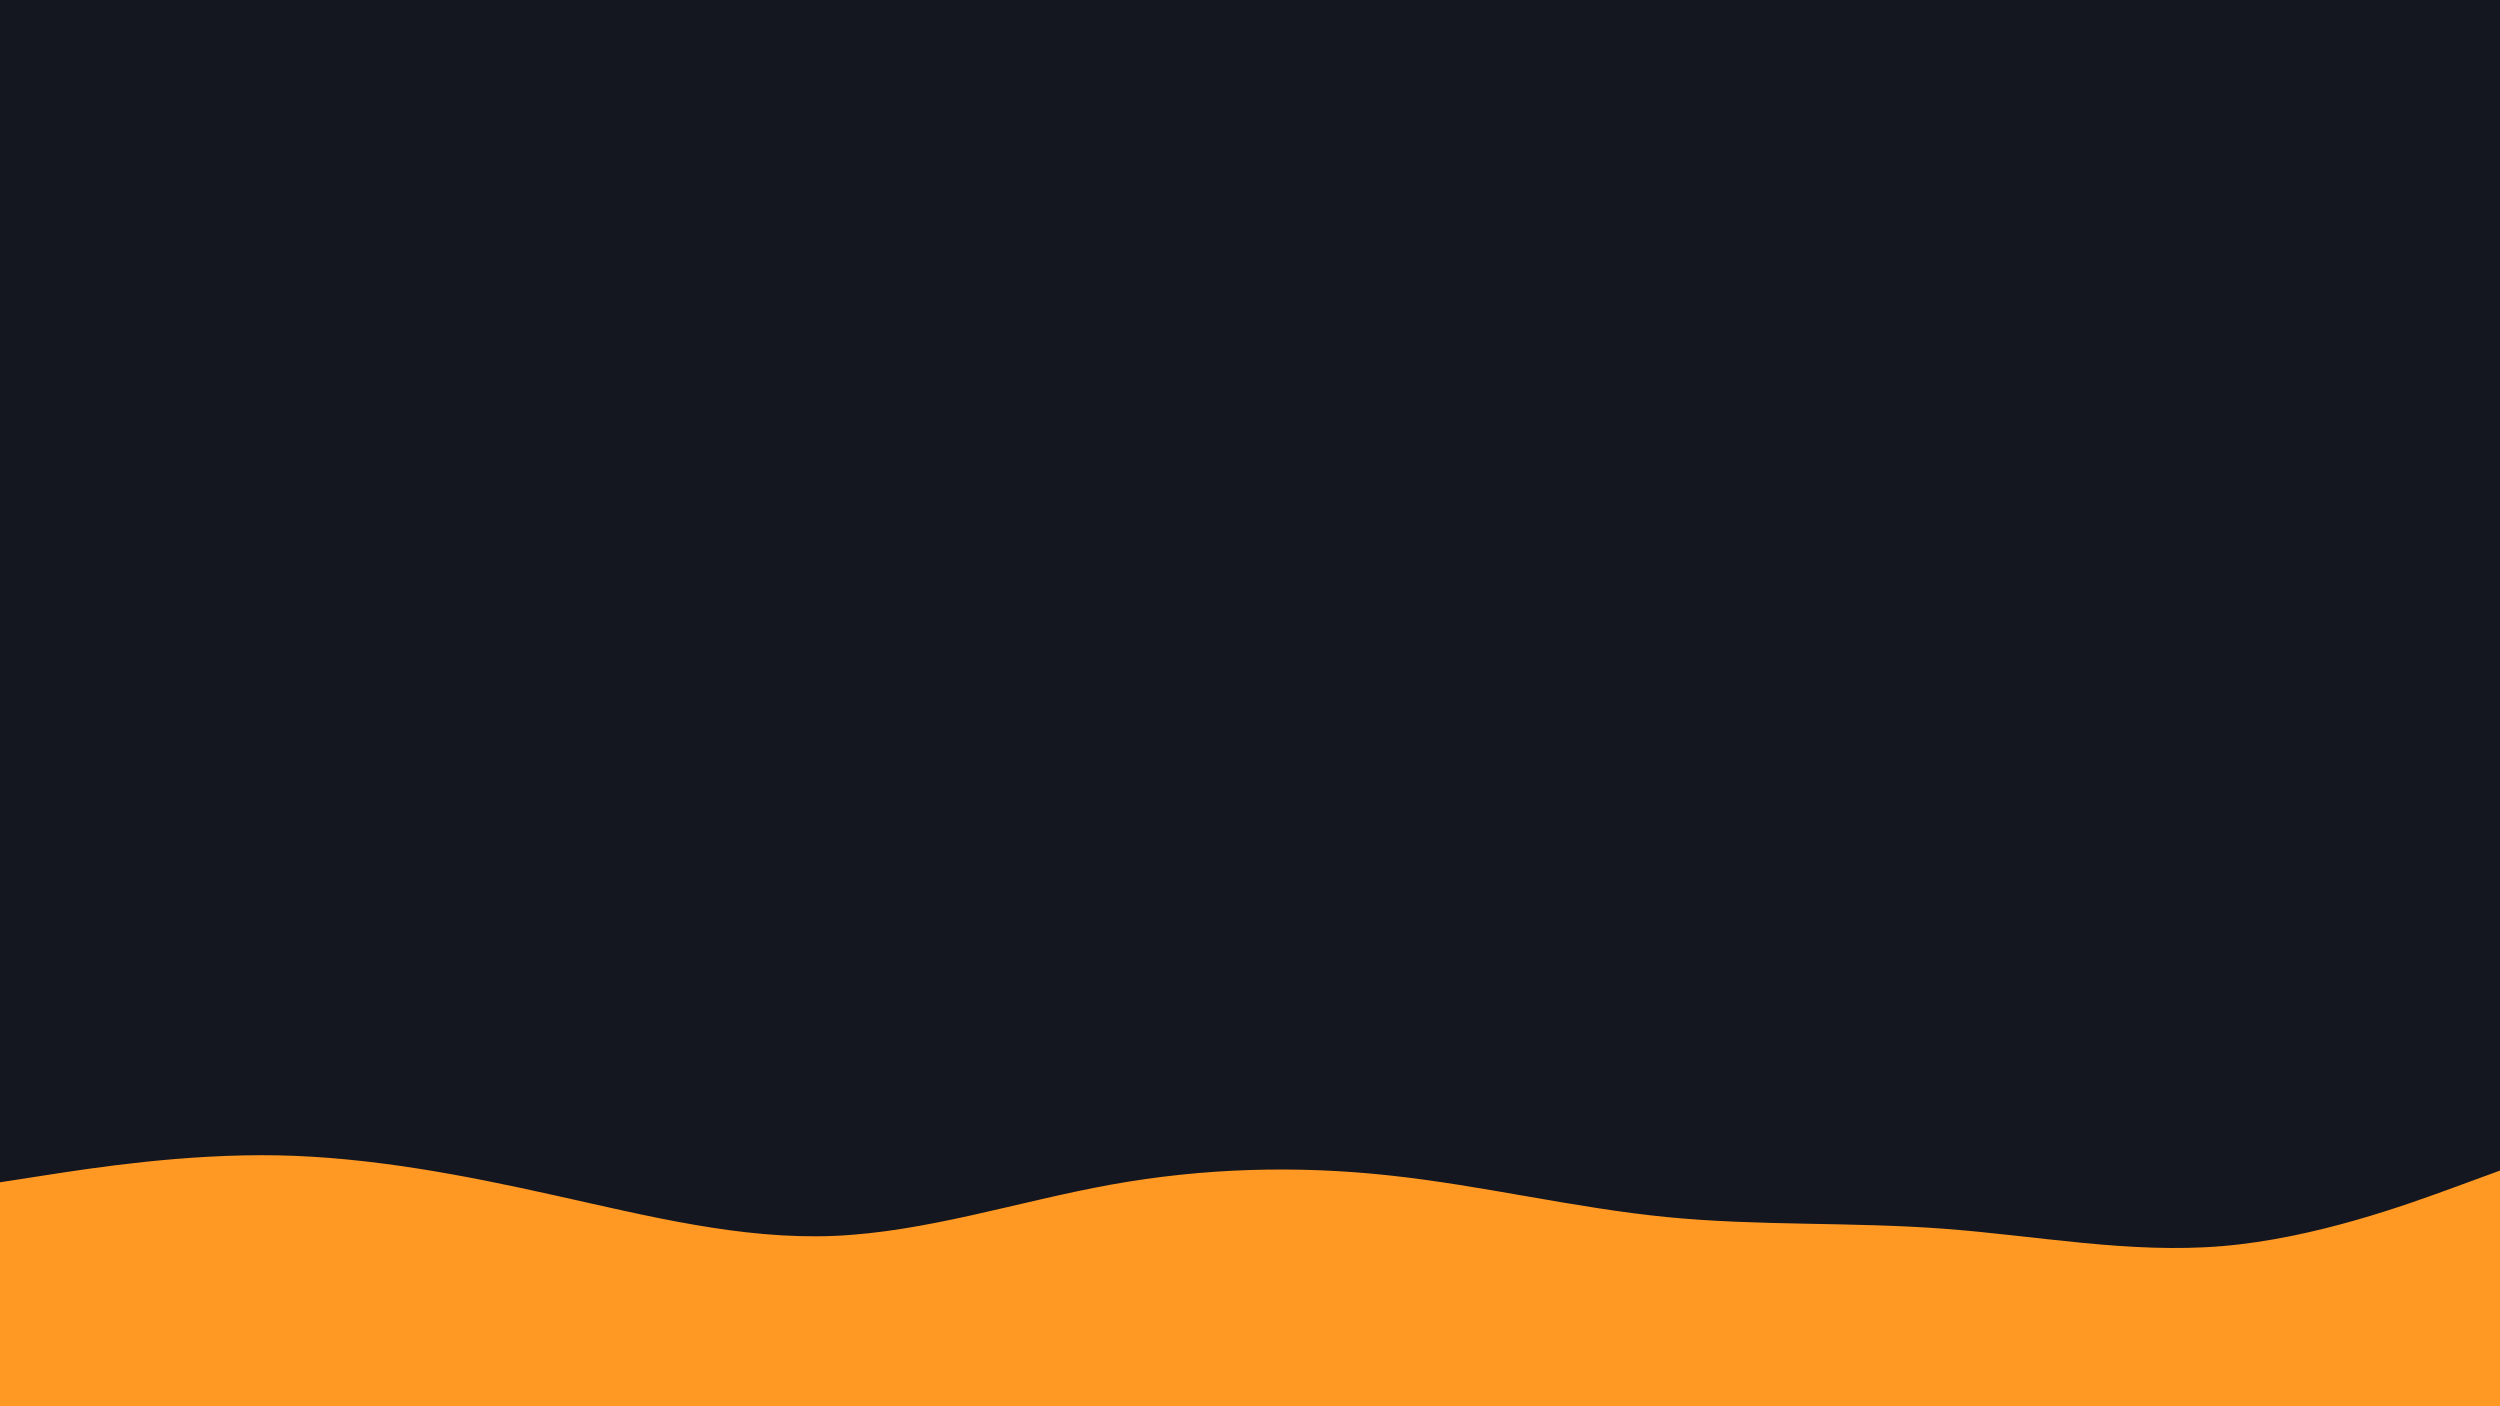 <svg id="visual" viewBox="0 0 1920 1080" width="1920" height="1080" xmlns="http://www.w3.org/2000/svg" xmlns:xlink="http://www.w3.org/1999/xlink" version="1.1"><rect x="0" y="0" width="1920" height="1080" fill="#14171f"></rect><path d="M0 908L35.5 902.5C71 897 142 886 213.2 887.3C284.3 888.7 355.7 902.3 426.8 918.2C498 934 569 952 640 949.2C711 946.3 782 922.7 853.2 909.8C924.3 897 995.7 895 1066.8 902.7C1138 910.3 1209 927.7 1280 934.7C1351 941.7 1422 938.3 1493.2 943.7C1564.3 949 1635.7 963 1706.8 957C1778 951 1849 925 1884.5 912L1920 899L1920 1081L1884.5 1081C1849 1081 1778 1081 1706.8 1081C1635.7 1081 1564.3 1081 1493.2 1081C1422 1081 1351 1081 1280 1081C1209 1081 1138 1081 1066.8 1081C995.7 1081 924.3 1081 853.2 1081C782 1081 711 1081 640 1081C569 1081 498 1081 426.8 1081C355.7 1081 284.3 1081 213.2 1081C142 1081 71 1081 35.5 1081L0 1081Z" fill="#ff9924" stroke-linecap="round" stroke-linejoin="miter"></path></svg>